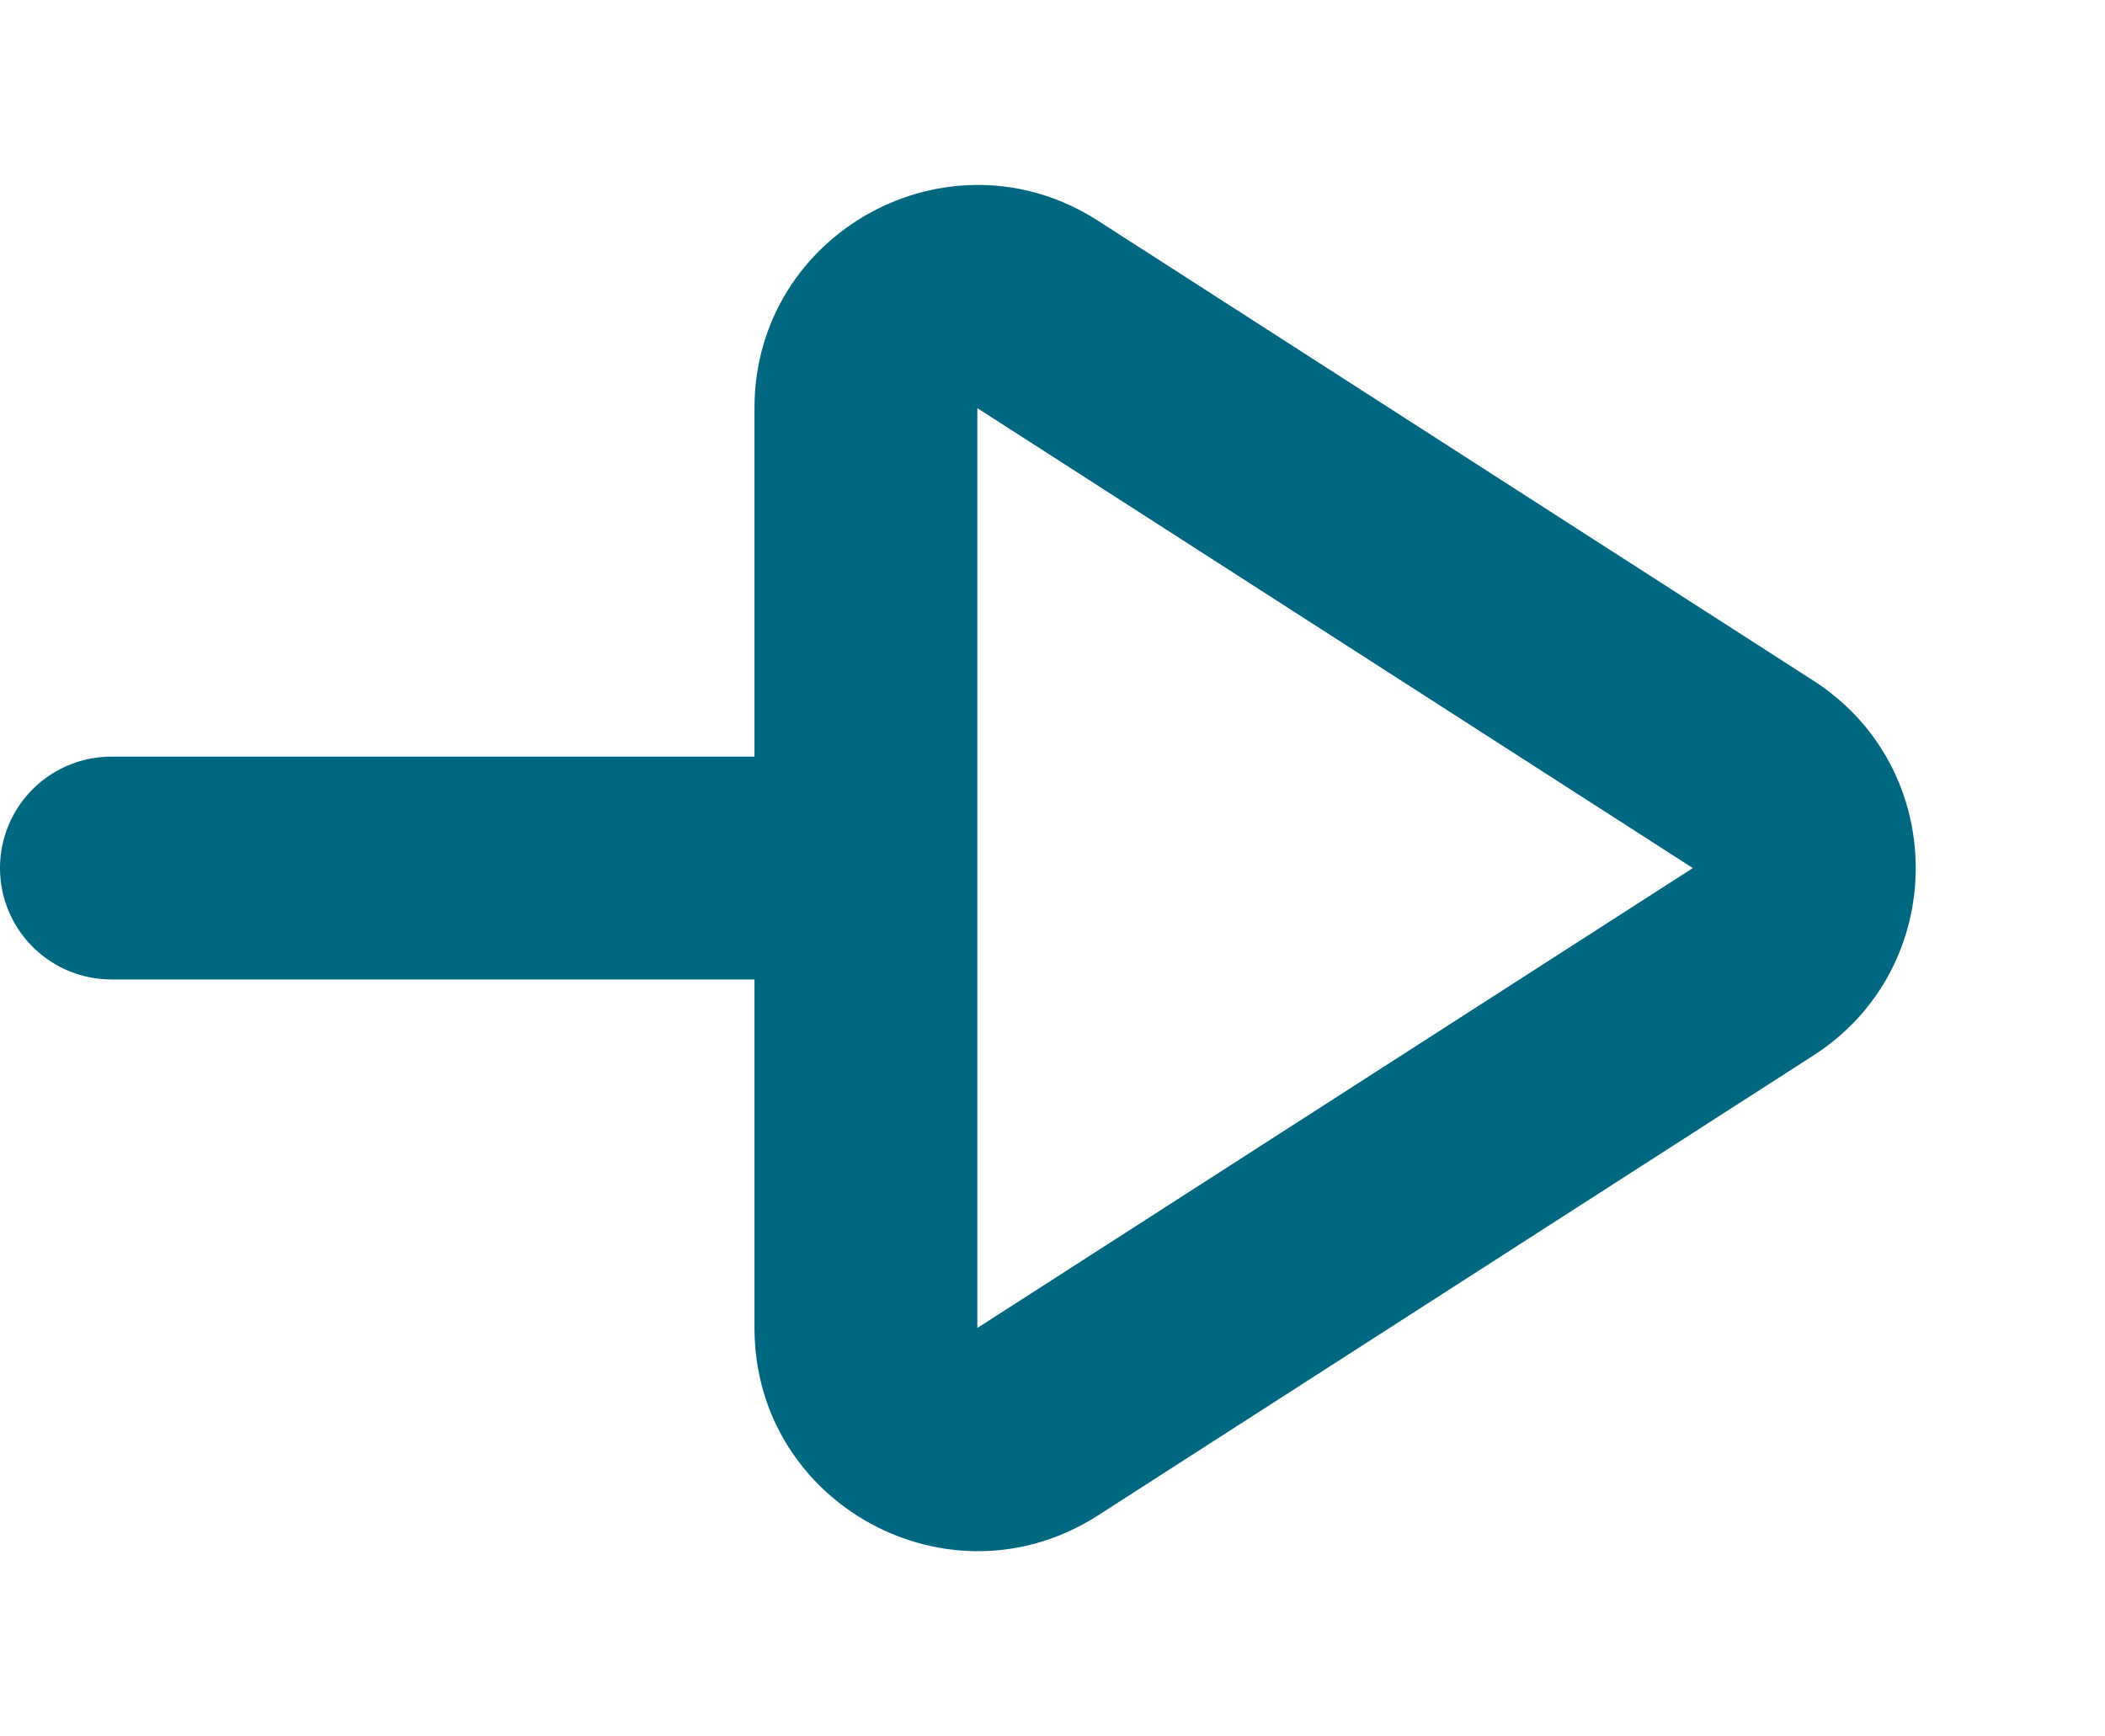<svg xmlns="http://www.w3.org/2000/svg" width="28.338" height="23.375" viewBox="0 0 28.338 23.375">
  <g id="Group_646" data-name="Group 646" transform="translate(-1173 -1623.813)">
    <g id="Polygon_4" data-name="Polygon 4" transform="translate(1201.338 1623.813) rotate(90)" fill="none">
      <path d="M9.164,3.925a3,3,0,0,1,5.047,0L20.4,13.558a3,3,0,0,1-2.524,4.622H5.495a3,3,0,0,1-2.524-4.622Z" stroke="none"/>
      <path d="M 11.687 5.548 L 11.688 5.548 L 5.495 15.181 L 17.88 15.181 C 17.88 15.181 17.88 15.181 17.88 15.181 L 11.687 5.548 M 11.687 2.548 C 12.654 2.548 13.621 3.007 14.211 3.926 L 20.404 13.558 C 21.687 15.555 20.253 18.181 17.88 18.181 L 5.495 18.181 C 3.122 18.181 1.688 15.555 2.971 13.558 L 9.164 3.926 C 9.754 3.007 10.721 2.548 11.687 2.548 Z" stroke="none" fill="#006781"/>
    </g>
    <line id="Line_8" data-name="Line 8" x1="9.956" transform="translate(1174.5 1635.5)" fill="none" stroke="#006781" stroke-linecap="round" stroke-width="3"/>
  </g>
</svg>
